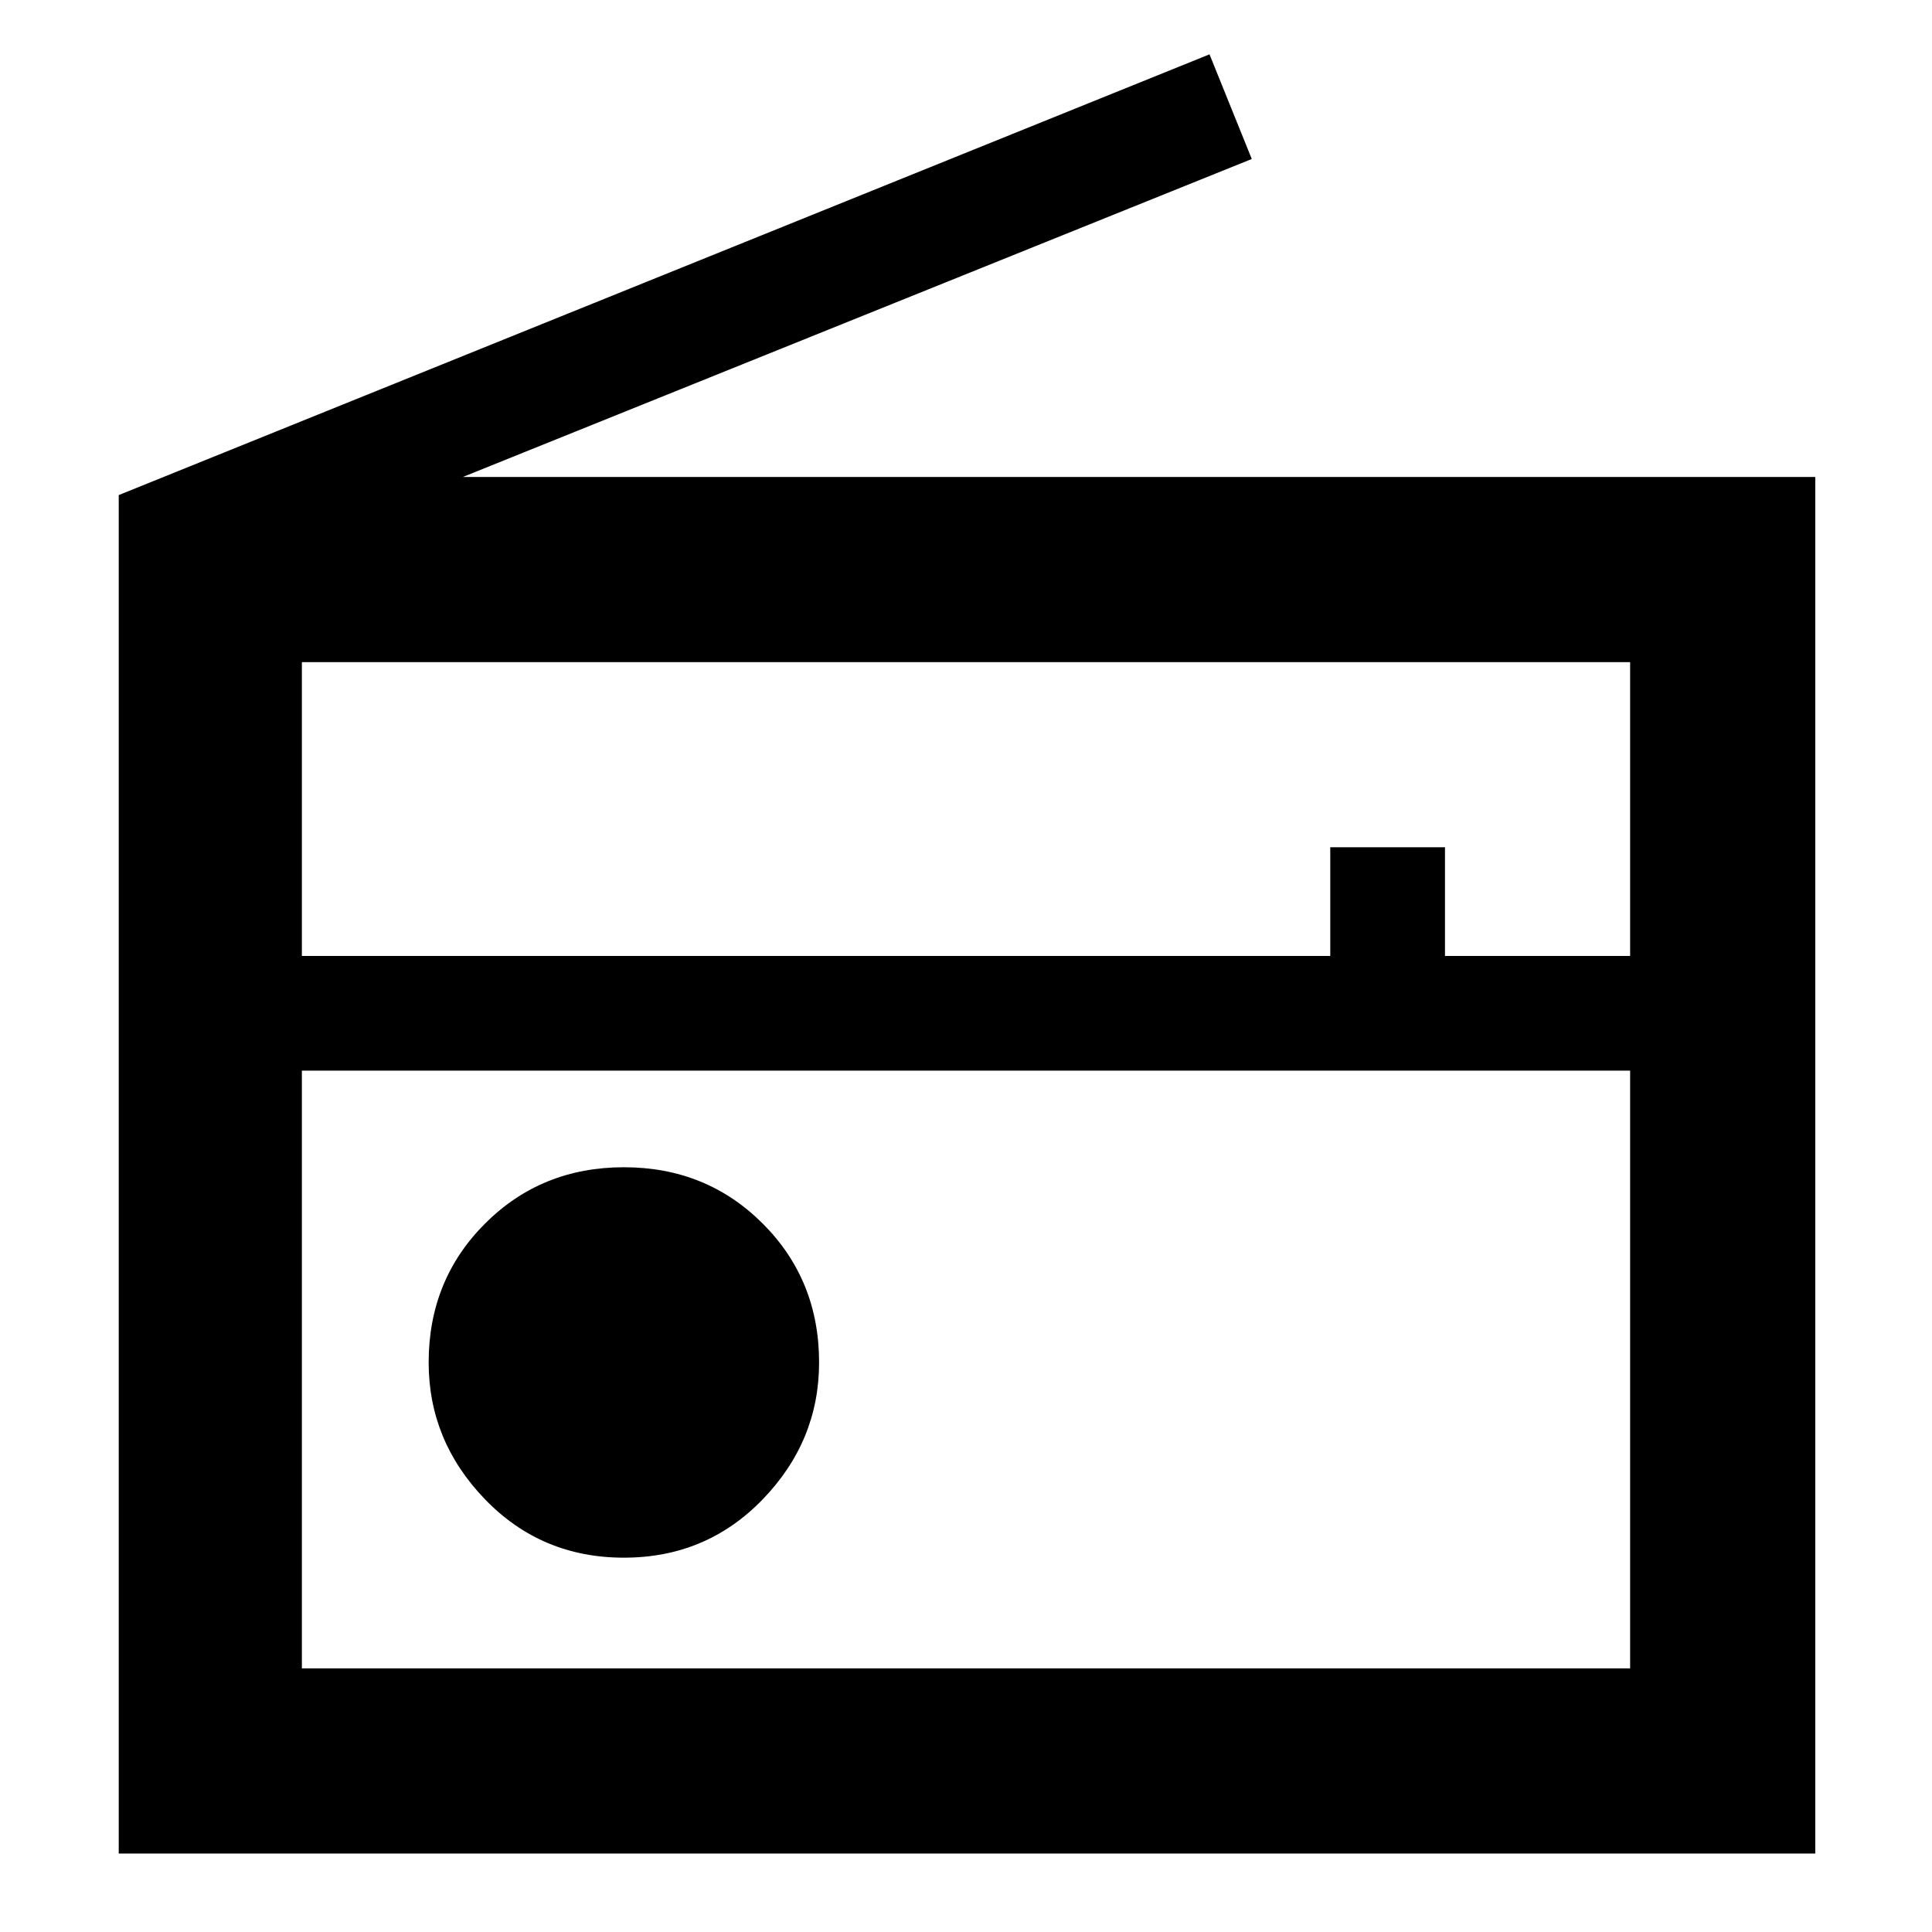 <svg xmlns="http://www.w3.org/2000/svg" height="48" width="48"><path d="M2.95 46.05V12.3l27.1-10.95 1.05 2.6-19.6 7.9h33.6v34.2Zm4.55-4.6h33V26.6h-33Zm0-17.7h25.55v-2.7h2.85v2.7h4.6v-7.3h-33Zm8 14.95q2.05 0 3.45-1.45 1.4-1.45 1.4-3.4 0-2.05-1.4-3.45-1.4-1.4-3.45-1.4-2.05 0-3.45 1.4-1.4 1.4-1.4 3.45 0 1.95 1.4 3.4t3.45 1.45Zm-8-12.1v14.85Z"/></svg>